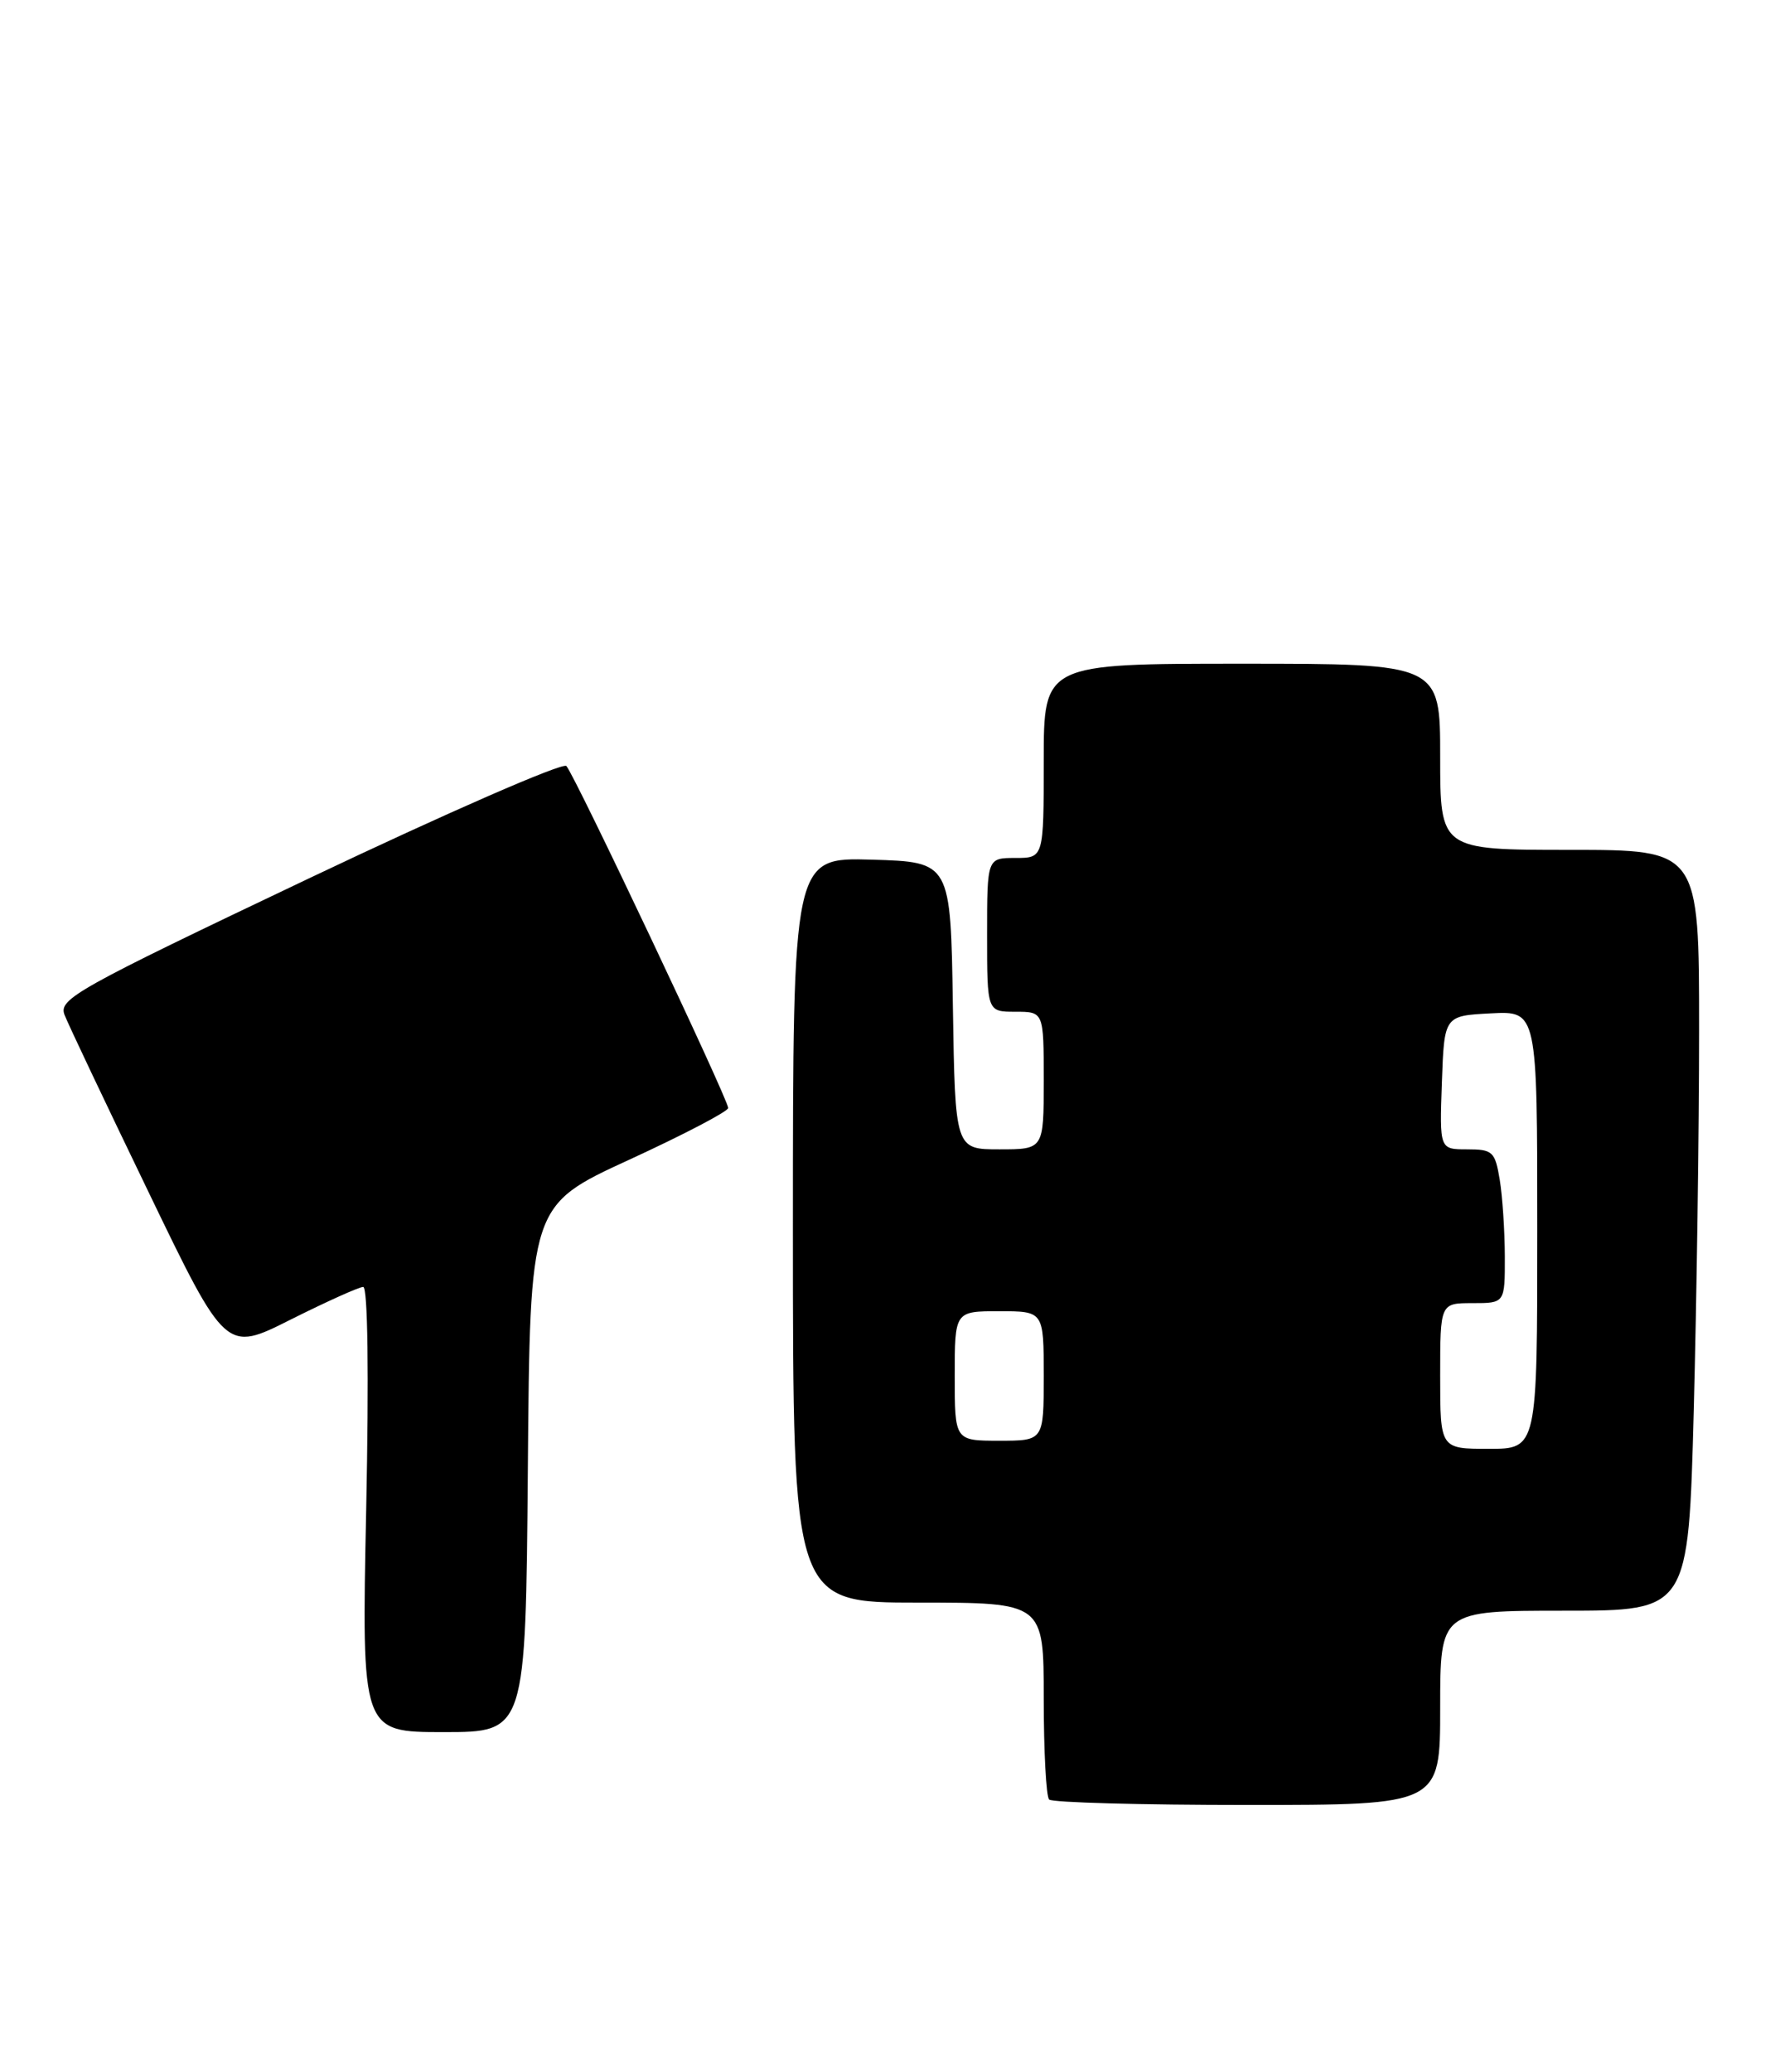 <?xml version="1.0" encoding="UTF-8" standalone="no"?>
<!DOCTYPE svg PUBLIC "-//W3C//DTD SVG 1.1//EN" "http://www.w3.org/Graphics/SVG/1.1/DTD/svg11.dtd" >
<svg xmlns="http://www.w3.org/2000/svg" xmlns:xlink="http://www.w3.org/1999/xlink" version="1.1" viewBox="0 0 220 256">
 <g >
 <path fill="currentColor"
d=" M 178.00 211.00 C 178.00 199.00 178.00 199.00 193.34 199.00 C 208.68 199.00 208.68 199.00 209.34 174.25 C 209.70 160.64 210.00 139.49 210.00 127.25 C 210.00 105.00 210.00 105.00 194.00 105.00 C 178.00 105.00 178.00 105.00 178.00 93.50 C 178.00 82.00 178.00 82.00 153.50 82.00 C 129.00 82.00 129.00 82.00 129.00 94.00 C 129.00 106.00 129.00 106.00 125.50 106.00 C 122.00 106.00 122.00 106.00 122.00 115.50 C 122.00 125.00 122.00 125.00 125.50 125.00 C 129.00 125.00 129.00 125.00 129.00 133.50 C 129.00 142.00 129.00 142.00 123.52 142.00 C 118.05 142.00 118.05 142.00 117.77 124.25 C 117.50 106.50 117.50 106.50 107.75 106.21 C 98.00 105.93 98.00 105.93 98.00 151.96 C 98.00 198.00 98.00 198.00 113.50 198.00 C 129.00 198.00 129.00 198.00 129.00 209.83 C 129.00 216.34 129.30 221.97 129.67 222.33 C 130.03 222.70 141.06 223.00 154.17 223.00 C 178.00 223.00 178.00 223.00 178.00 211.00 Z  M 65.24 181.46 C 65.50 148.92 65.50 148.92 77.75 143.29 C 84.49 140.19 90.00 137.31 90.00 136.89 C 90.00 135.82 71.01 95.70 70.00 94.64 C 69.55 94.17 55.23 100.42 38.17 108.53 C 9.36 122.23 7.21 123.43 7.98 125.39 C 8.43 126.55 13.10 136.40 18.36 147.28 C 27.91 167.07 27.91 167.07 35.93 163.03 C 40.35 160.82 44.38 159.00 44.89 159.00 C 45.46 159.00 45.60 169.73 45.26 186.50 C 44.69 214.00 44.69 214.00 54.83 214.00 C 64.97 214.00 64.97 214.00 65.24 181.46 Z  M 178.00 170.00 C 178.00 161.00 178.00 161.00 182.00 161.00 C 186.00 161.00 186.00 161.00 185.99 155.25 C 185.98 152.09 185.70 147.81 185.36 145.75 C 184.78 142.27 184.49 142.00 181.33 142.00 C 177.92 142.00 177.92 142.00 178.21 133.75 C 178.50 125.50 178.50 125.50 184.25 125.20 C 190.00 124.90 190.00 124.90 190.00 151.95 C 190.00 179.00 190.00 179.00 184.00 179.00 C 178.00 179.00 178.00 179.00 178.00 170.00 Z  M 118.00 170.00 C 118.00 162.00 118.00 162.00 123.50 162.00 C 129.00 162.00 129.00 162.00 129.00 170.00 C 129.00 178.00 129.00 178.00 123.50 178.00 C 118.00 178.00 118.00 178.00 118.00 170.00 Z "/>
</g>
</svg>
